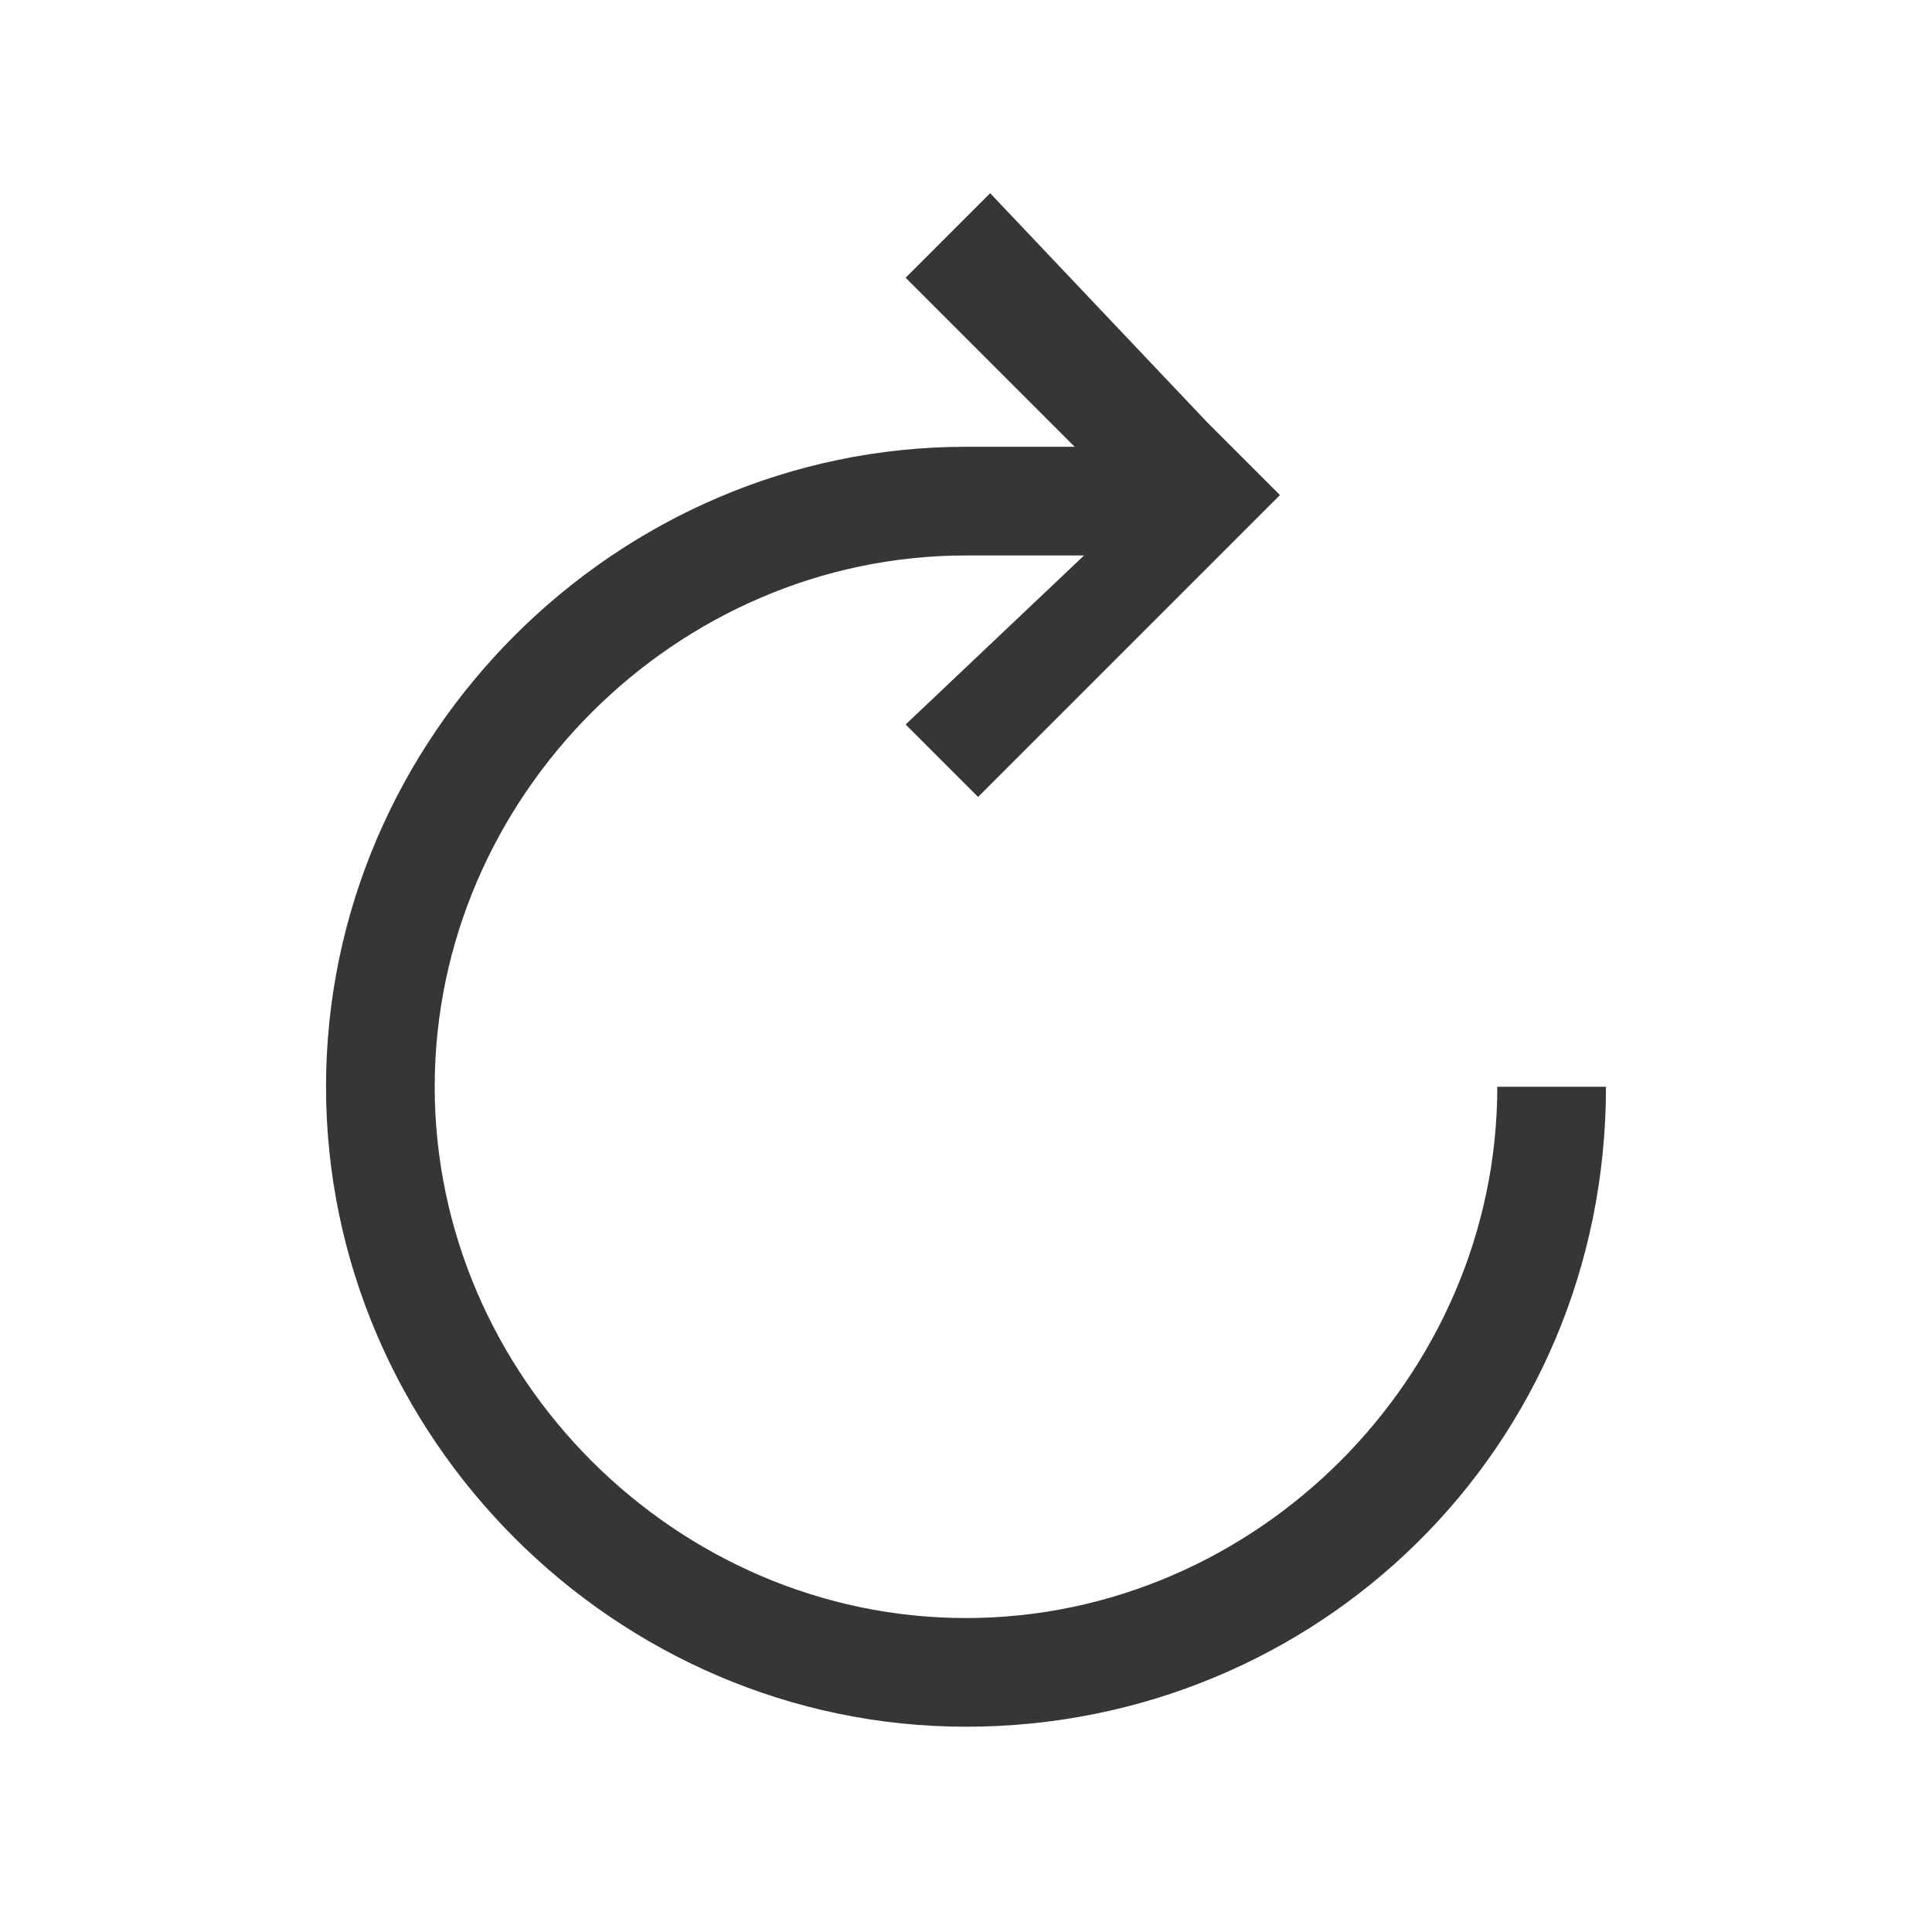 <?xml version="1.0" encoding="utf-8"?>
<!-- Generator: Adobe Illustrator 23.0.0, SVG Export Plug-In . SVG Version: 6.00 Build 0)  -->
<svg version="1.1" id="图层_1" xmlns="http://www.w3.org/2000/svg" xmlns:xlink="http://www.w3.org/1999/xlink" x="0px" y="0px"
	 viewBox="0 0 16 16" style="enable-background:new 0 0 16 16;" xml:space="preserve">
<style type="text/css">
	.st0{fill:#363636;}
</style>
<g>
	<path class="st0" d="M8,3.7C5.1,3.7,2.7,6.1,2.7,9s2.4,5.3,5.3,5.3S13.3,12,13.3,9h-0.9c0,2.4-2,4.4-4.4,4.4s-4.4-2-4.4-4.4
		s2-4.4,4.4-4.4V3.7z"/>
	<path class="st0" d="M8.2,1.6L7.5,2.3l1.9,1.9L7.5,6l0.6,0.6l2.5-2.5L10,3.5L8.2,1.6z"/>
	<rect x="8" y="3.7" class="st0" width="1.8" height="0.9"/>
</g>
</svg>
